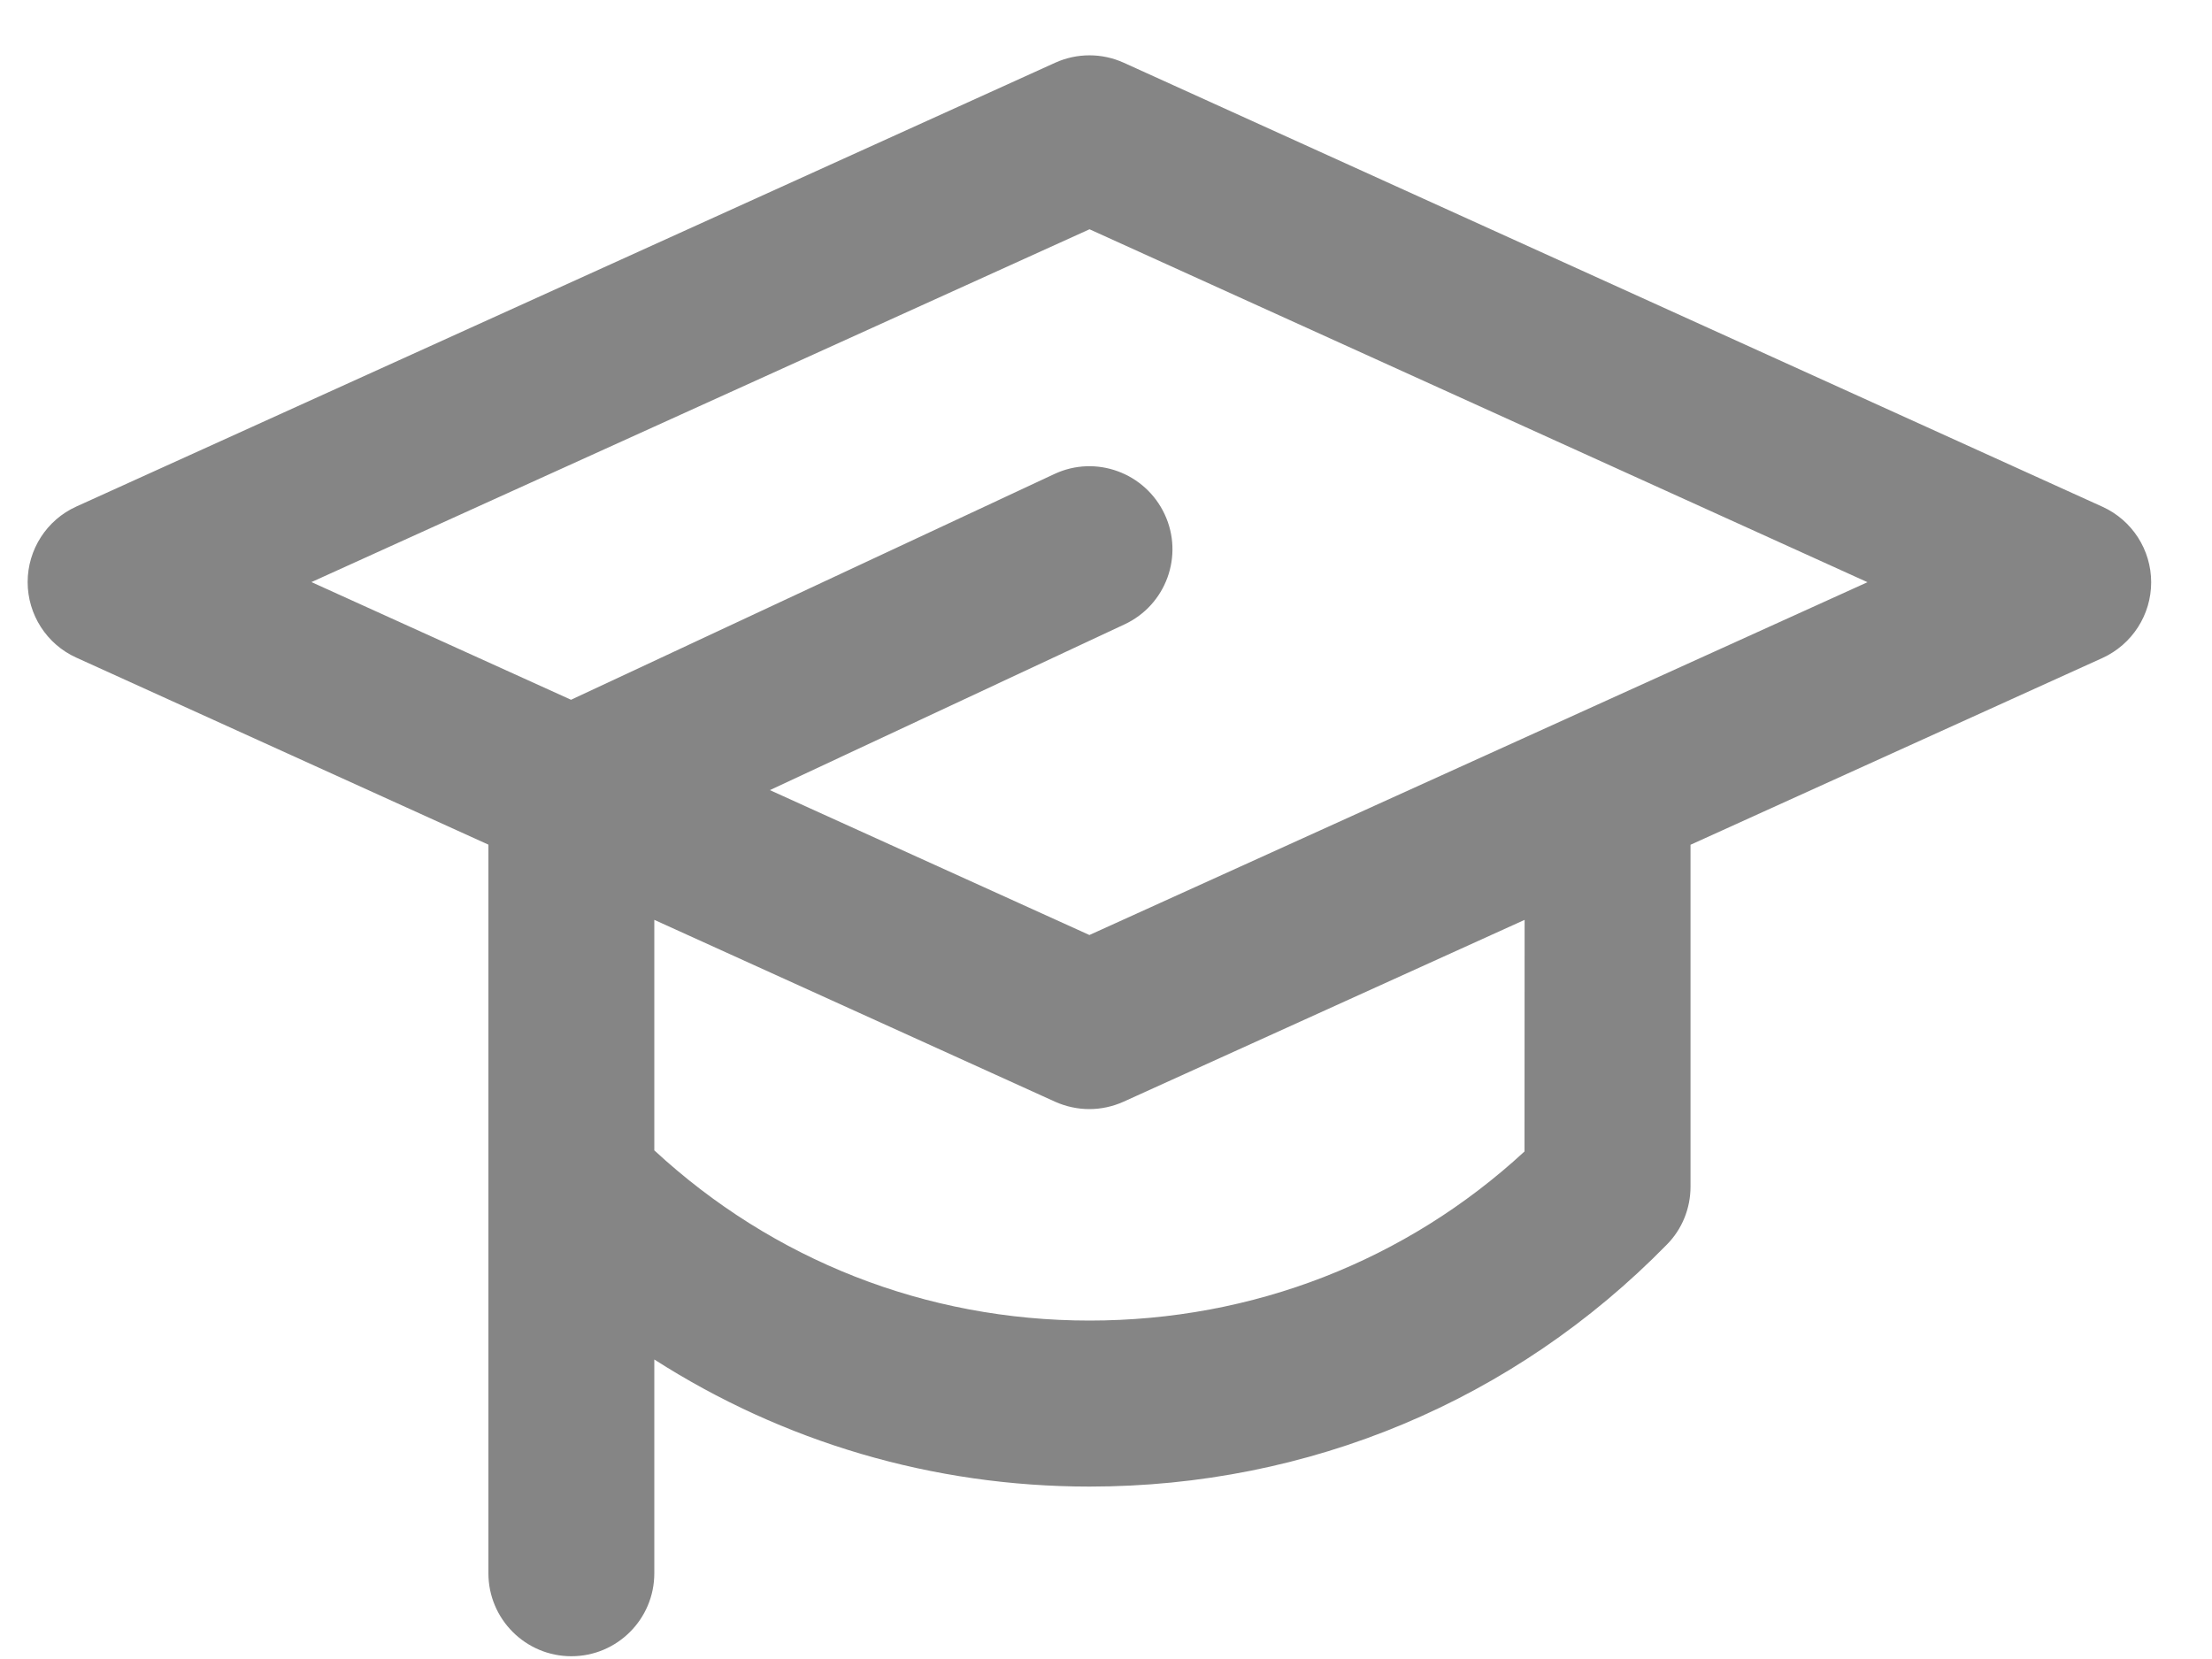 <svg width="20" height="15" viewBox="0 0 20 15" fill="none" xmlns="http://www.w3.org/2000/svg">
<path d="M19.01 4.582L10.16 0.567C9.964 0.478 9.737 0.478 9.541 0.567L0.69 4.58C0.422 4.701 0.25 4.969 0.25 5.263C0.25 5.557 0.422 5.825 0.69 5.946L4.416 7.637V10.718V10.721V14.225C4.416 14.639 4.752 14.975 5.166 14.975C5.58 14.975 5.916 14.639 5.916 14.225V12.292C7.078 13.036 8.429 13.441 9.851 13.441C11.836 13.441 13.69 12.664 15.071 11.253C15.209 11.114 15.285 10.925 15.285 10.729V7.638L19.01 5.949C19.278 5.826 19.45 5.559 19.45 5.265C19.45 4.971 19.278 4.704 19.01 4.582L19.01 4.582ZM13.784 10.411C12.714 11.399 11.328 11.94 9.851 11.94C8.37 11.94 6.987 11.392 5.916 10.401V8.317L9.539 9.961C9.637 10.005 9.744 10.028 9.849 10.028C9.955 10.028 10.061 10.005 10.159 9.961L13.785 8.317L13.784 10.411ZM9.85 8.454L6.961 7.144L10.168 5.645C10.543 5.47 10.706 5.024 10.53 4.649C10.354 4.274 9.908 4.11 9.533 4.286L5.163 6.327L2.816 5.263L9.851 2.073L16.885 5.264L9.85 8.454Z" fill="#858585"/>
</svg>
